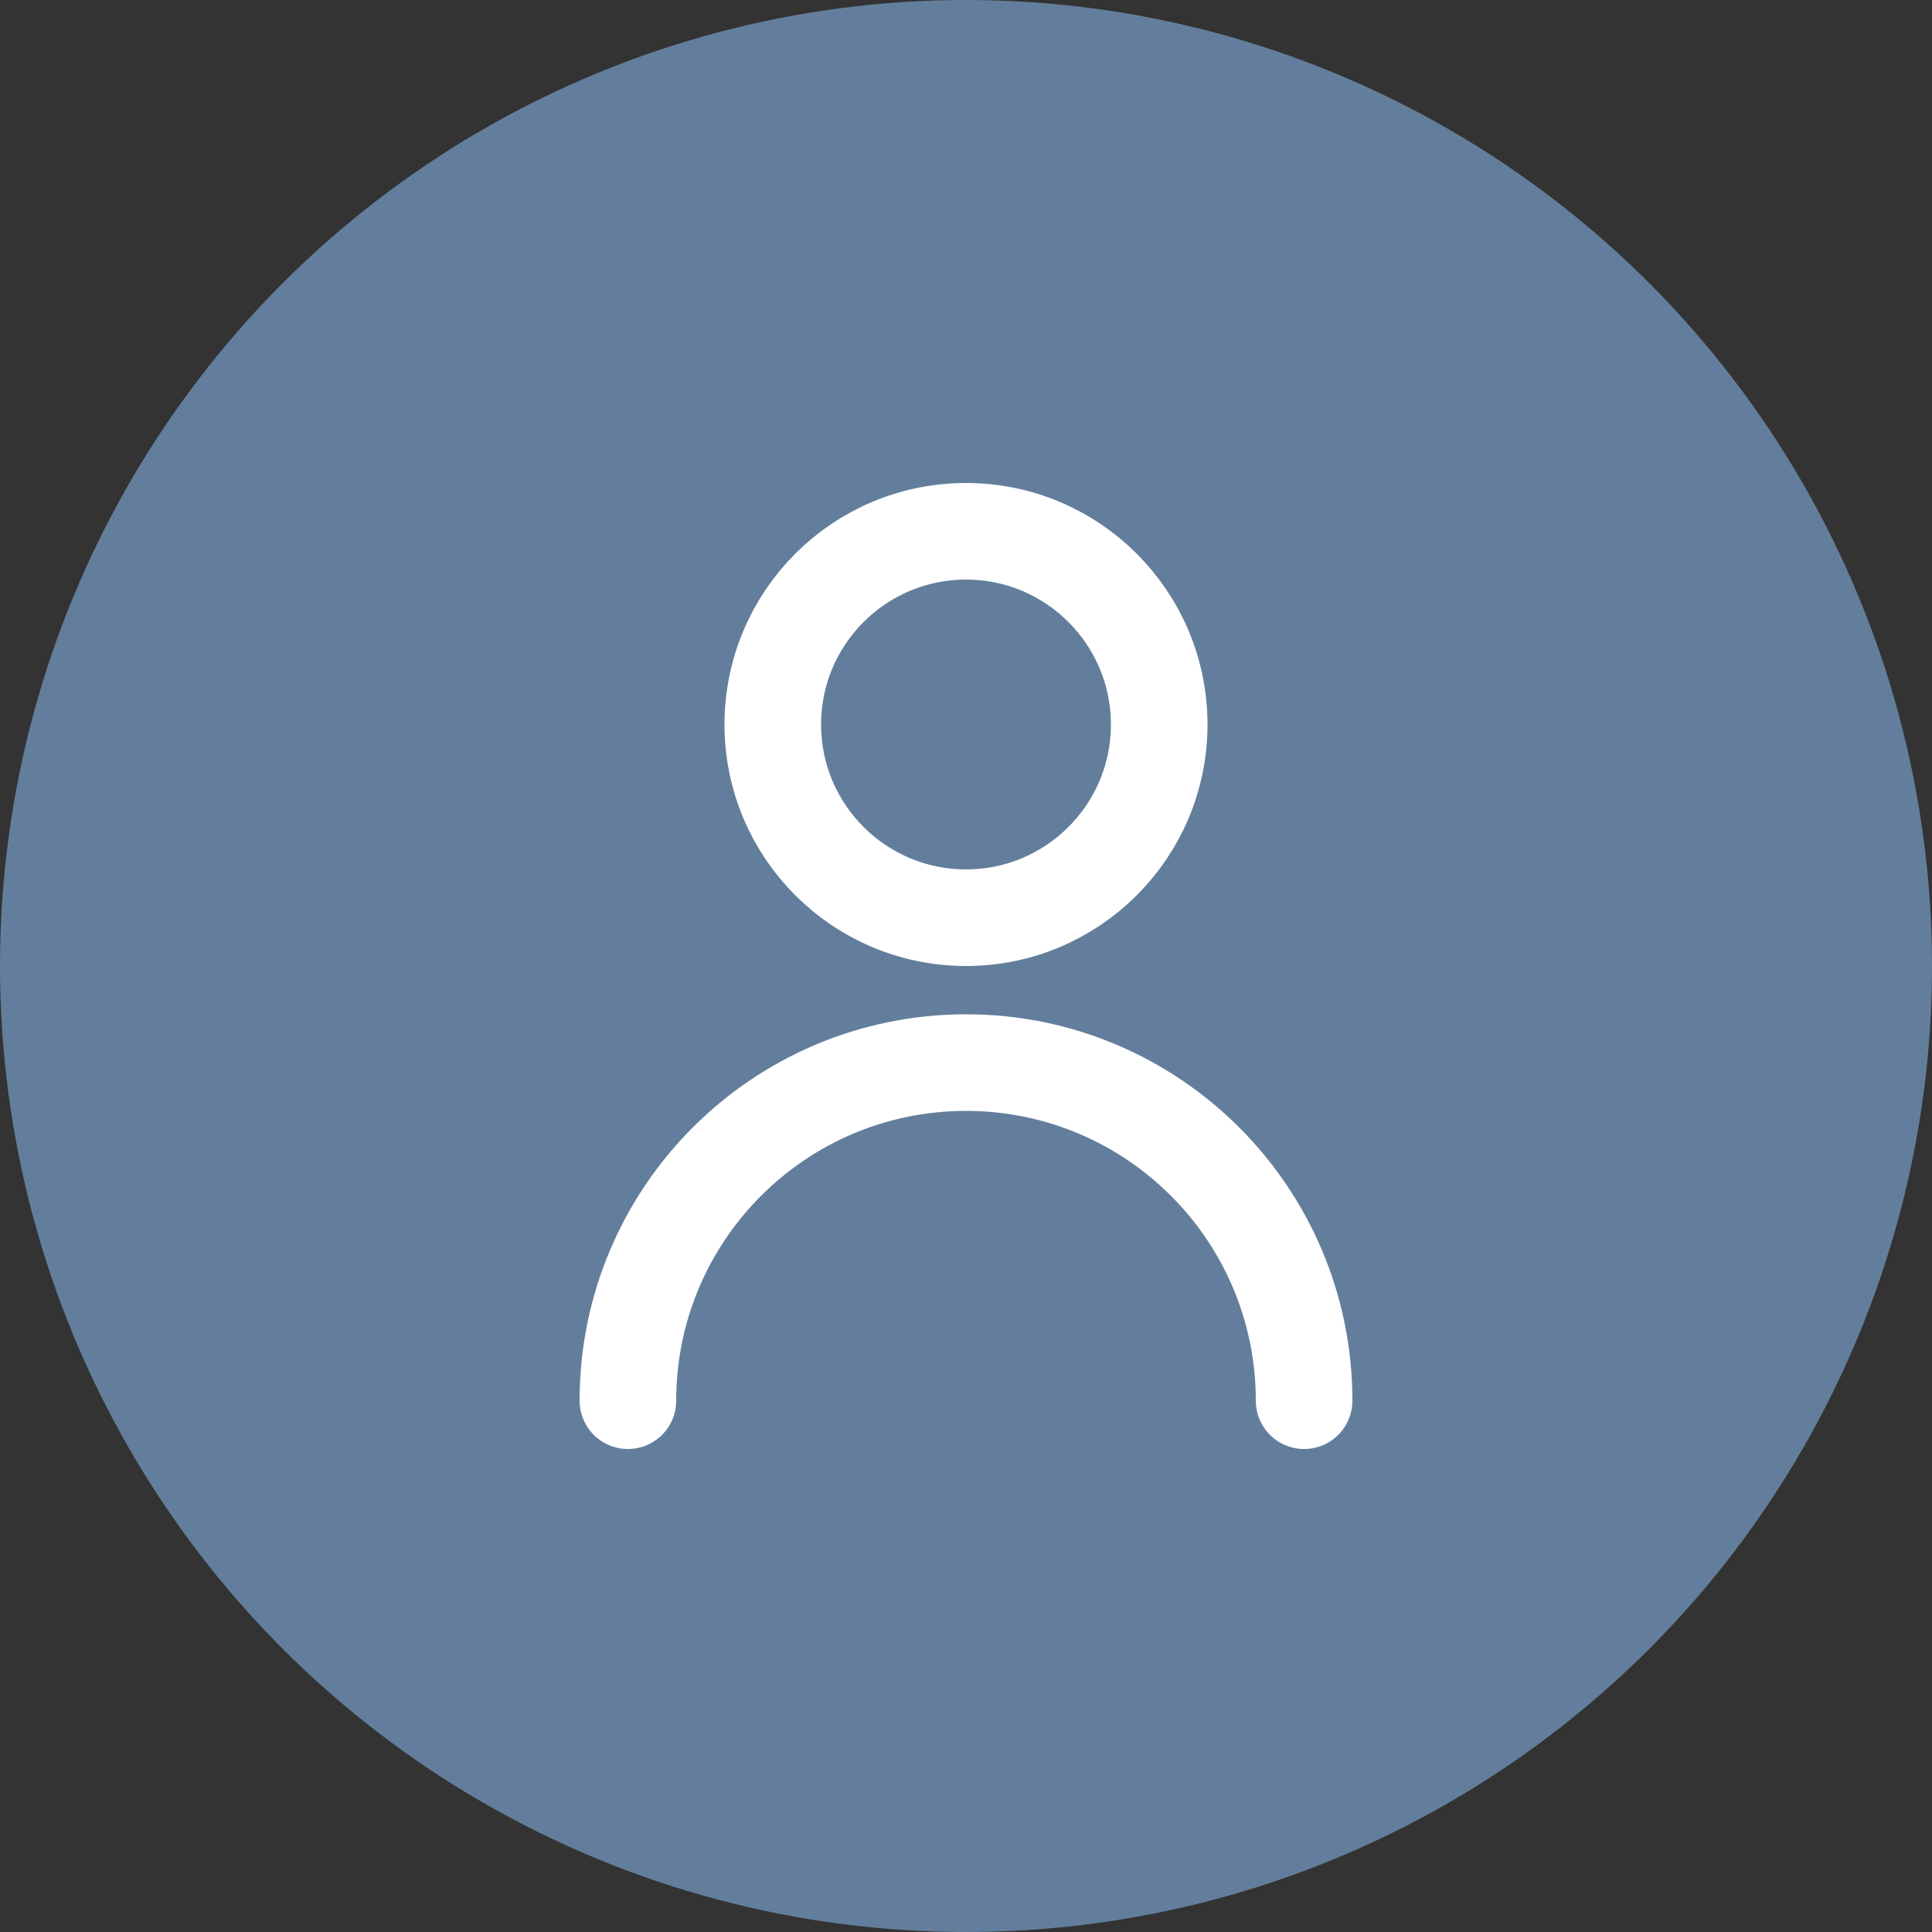 <?xml version="1.0" encoding="UTF-8"?>
<svg width="40px" height="40px" viewBox="0 0 40 40" version="1.1" xmlns="http://www.w3.org/2000/svg" xmlns:xlink="http://www.w3.org/1999/xlink">
    <rect x="0" y="0" width="40" height="40" fill="#333333" stroke="none"/>
    <!-- Generator: sketchtool 52.3 (67297) - http://www.bohemiancoding.com/sketch -->
    <title>29E91AD7-C1A7-4BE3-A1E5-32190B685F75</title>
    <desc>Created with sketchtool.</desc>
    <g id="Symbols" stroke="none" stroke-width="1" fill="none" fill-rule="evenodd">
        <g id="Card/User">
            <g id="Group-2">
                <g id="Icons/userpic">
                    <g id="userpic">
                        <circle id="Oval" fill="#637E9C" cx="20" cy="20" r="20"></circle>
                        <g id="Icons/userpic" transform="translate(8, 8)" stroke="#FFFFFF" stroke-linecap="round" stroke-linejoin="round" stroke-width="2">
                            <circle id="Oval" cx="12" cy="7" r="4"></circle>
                            <path d="M19,21 C19,17.134 15.866,14 12,14 C8.134,14 5,17.134 5,21" id="Path"></path>
                        </g>
                    </g>
                </g>
            </g>
        </g>
    </g>
</svg>